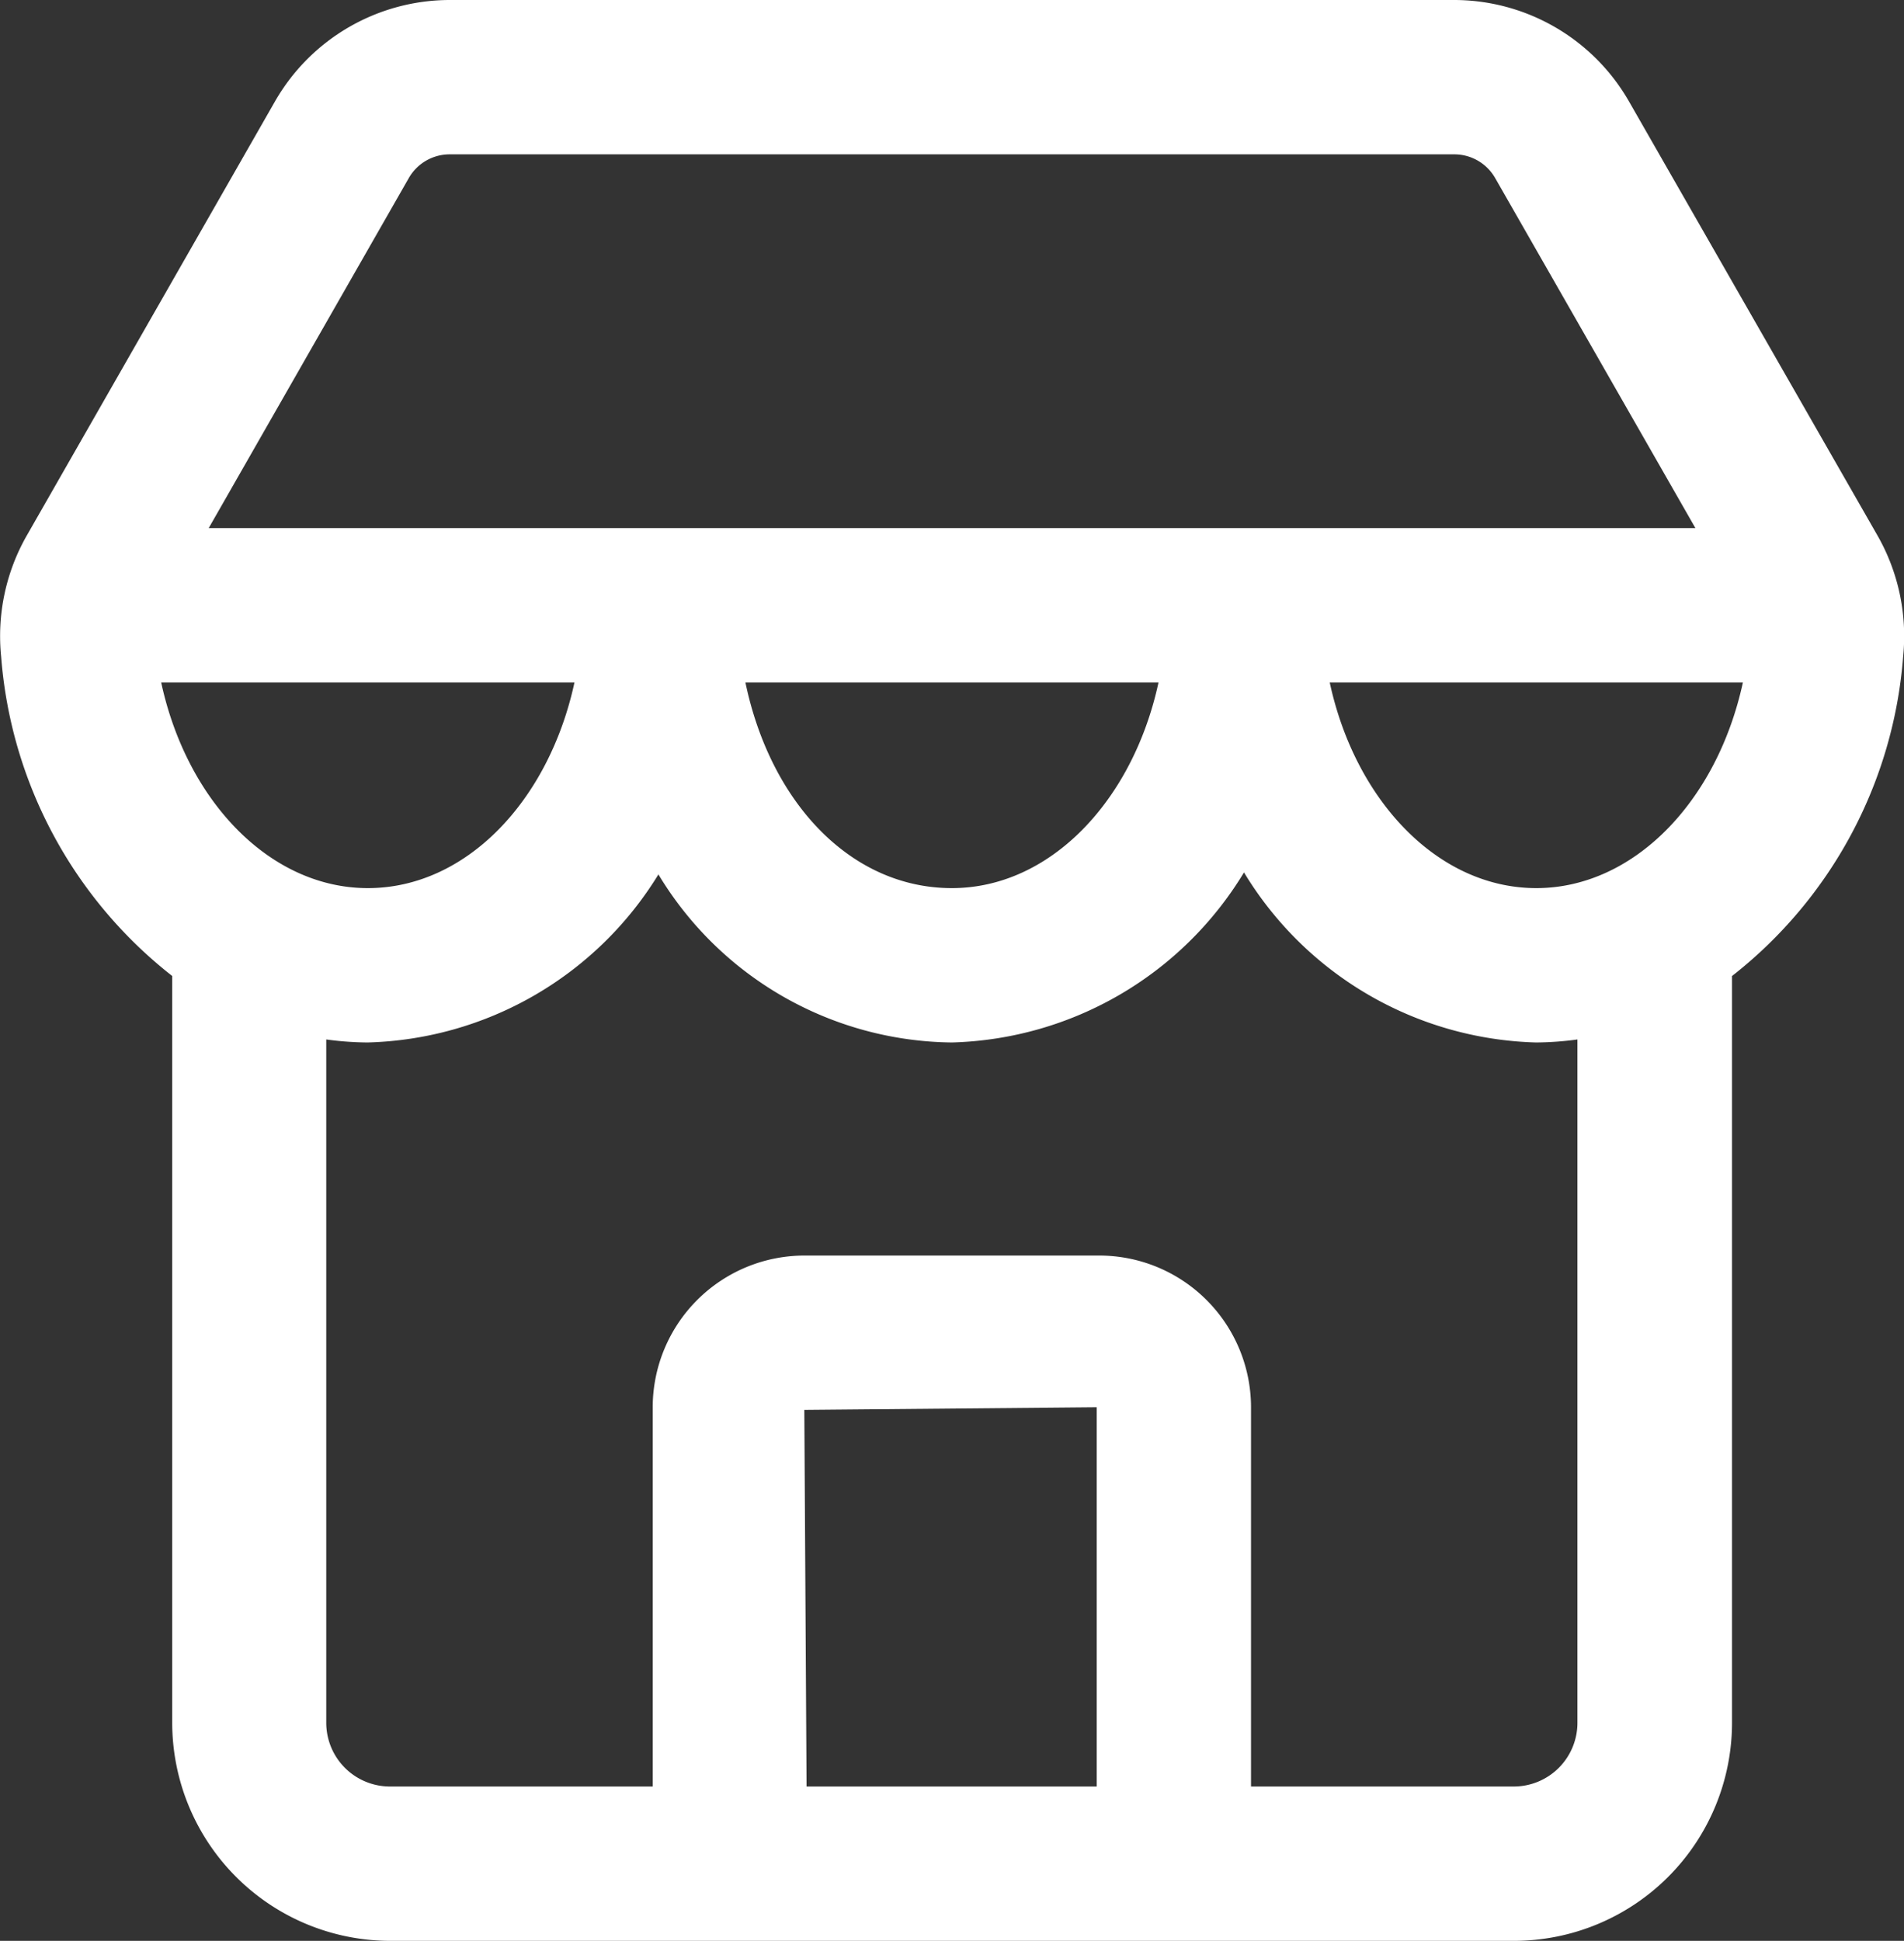 <svg xmlns="http://www.w3.org/2000/svg" width="49.354" height="50.298" viewBox="0 0 49.354 50.298"><rect x="0" y="0" width="49.354" height="50.298" fill="#333333" stroke="none"/><defs><style>.a{fill:#fff;}</style></defs><path class="a" d="M537.526,342.164A5.228,5.228,0,0,0,533,339.538H506.96a5.228,5.228,0,0,0-4.529,2.626L496,353.41a5.258,5.258,0,0,0-.668,3.148,11.637,11.637,0,0,0,4.434,8.273v19.355a5.657,5.657,0,0,0,5.65,5.65h29.133a5.656,5.656,0,0,0,5.649-5.65V364.832a11.638,11.638,0,0,0,4.435-8.273,5.262,5.262,0,0,0-.667-3.148Zm-2.4,20.39c-2.545,0-4.692-2.259-5.356-5.33h10.71C539.806,360.325,537.636,362.554,535.123,362.554Zm-35.643-5.33h10.71c-.664,3.071-2.811,5.33-5.356,5.33C502.322,362.554,500.152,360.326,499.48,357.224ZM505.9,344.15a1.219,1.219,0,0,1,1.057-.612H533a1.219,1.219,0,0,1,1.057.612l5.192,9.074H500.712Zm19.432,13.074c-.664,3.071-2.812,5.33-5.356,5.33-2.6,0-4.694-2.187-5.352-5.33Zm-9.181,18.852,7.579-.069v9.829h-7.521Zm20.04,8.11a1.651,1.651,0,0,1-1.649,1.65h-6.812v-9.829a3.935,3.935,0,0,0-3.93-3.931h-7.649a3.935,3.935,0,0,0-3.93,3.931v9.829h-6.812a1.652,1.652,0,0,1-1.65-1.65v-17.71a8.273,8.273,0,0,0,1.072.078,9.123,9.123,0,0,0,7.538-4.355,8.989,8.989,0,0,0,7.607,4.355,9.137,9.137,0,0,0,7.572-4.407,9.137,9.137,0,0,0,7.572,4.407,8.257,8.257,0,0,0,1.071-.078Z" transform="translate(-495.302 -339.538)"/></svg>
